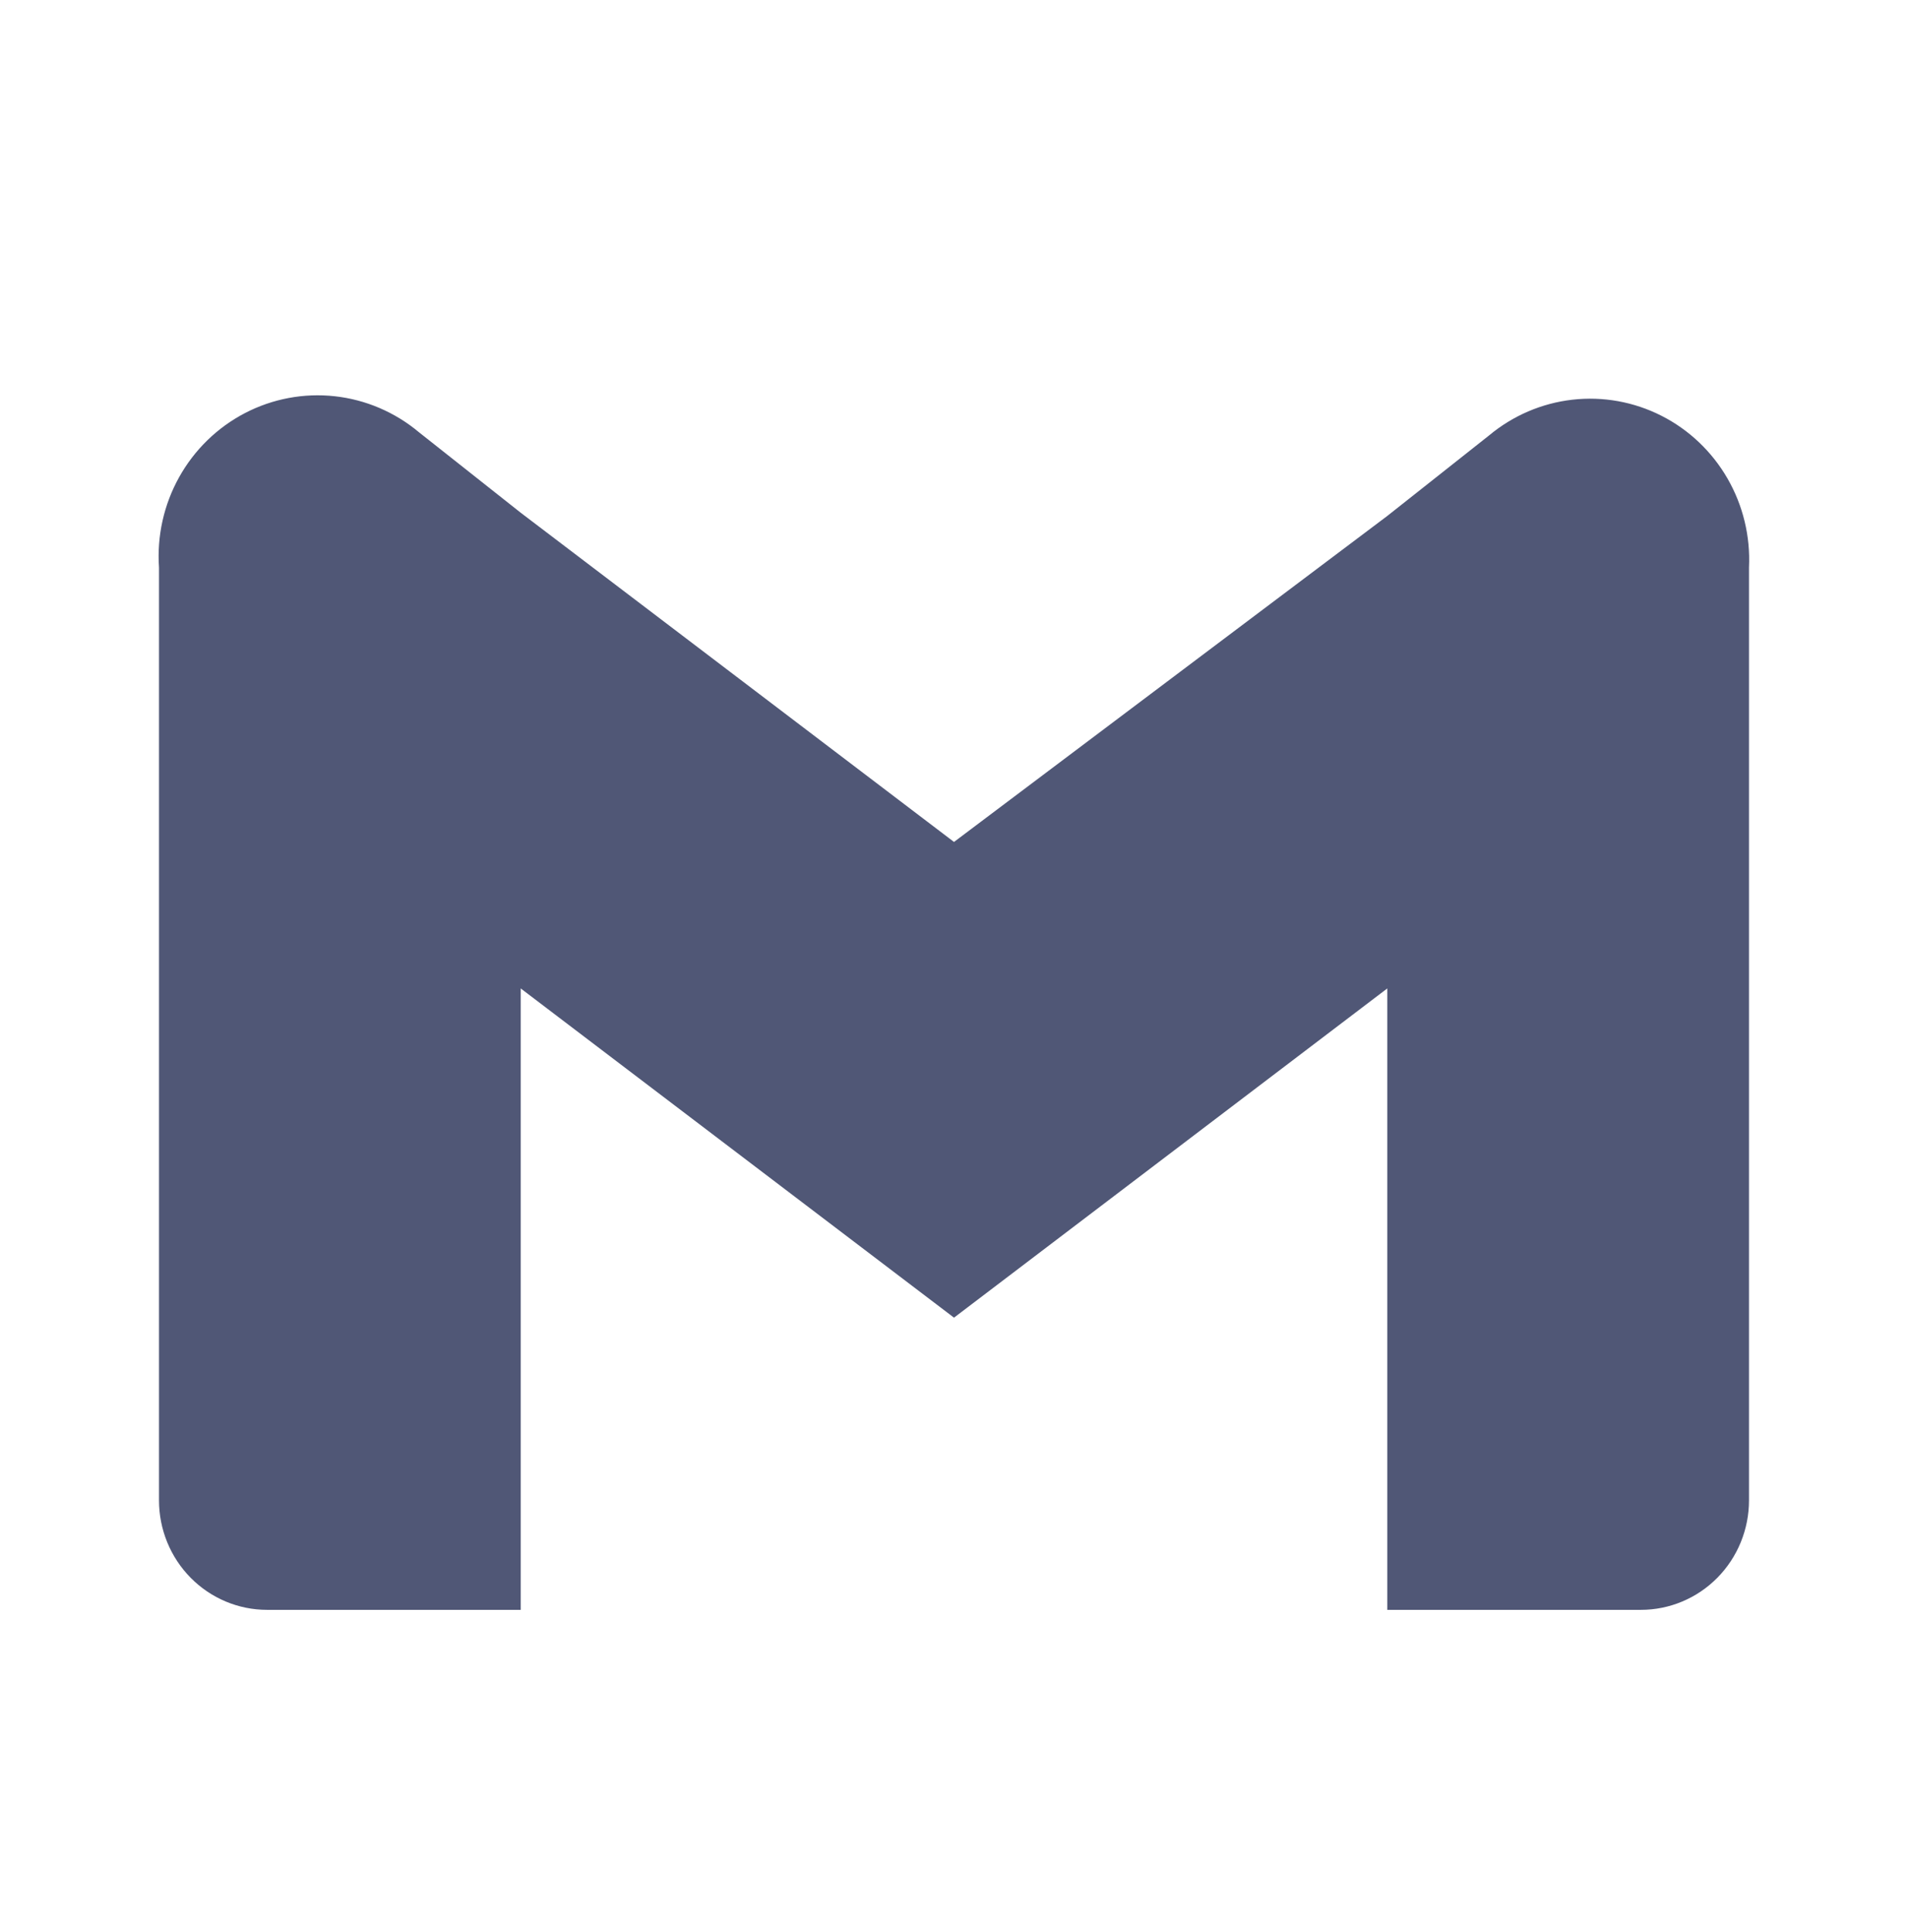 <svg width="325" height="329" viewBox="0 0 325 329" fill="none" xmlns="http://www.w3.org/2000/svg">
<path d="M253.635 74.162L236.302 87.87L162.5 143.389L88.698 87.322L71.364 73.614C67.281 70.194 62.296 68.062 57.028 67.483C51.759 66.903 46.438 67.901 41.724 70.352C37.011 72.804 33.111 76.602 30.508 81.275C27.906 85.948 26.715 91.292 27.083 96.644V255.523C27.083 260.468 29.023 265.21 32.477 268.706C35.931 272.202 40.615 274.167 45.5 274.167H88.698V168.338L162.5 224.405L236.302 168.338V274.167H279.5C284.384 274.167 289.068 272.202 292.522 268.706C295.976 265.21 297.916 260.468 297.916 255.523V96.644C298.171 91.338 296.897 86.072 294.25 81.485C291.603 76.899 287.697 73.189 283.006 70.808C278.316 68.427 273.043 67.476 267.829 68.071C262.615 68.667 257.684 70.783 253.635 74.162Z" fill="#505776"/>
</svg>
